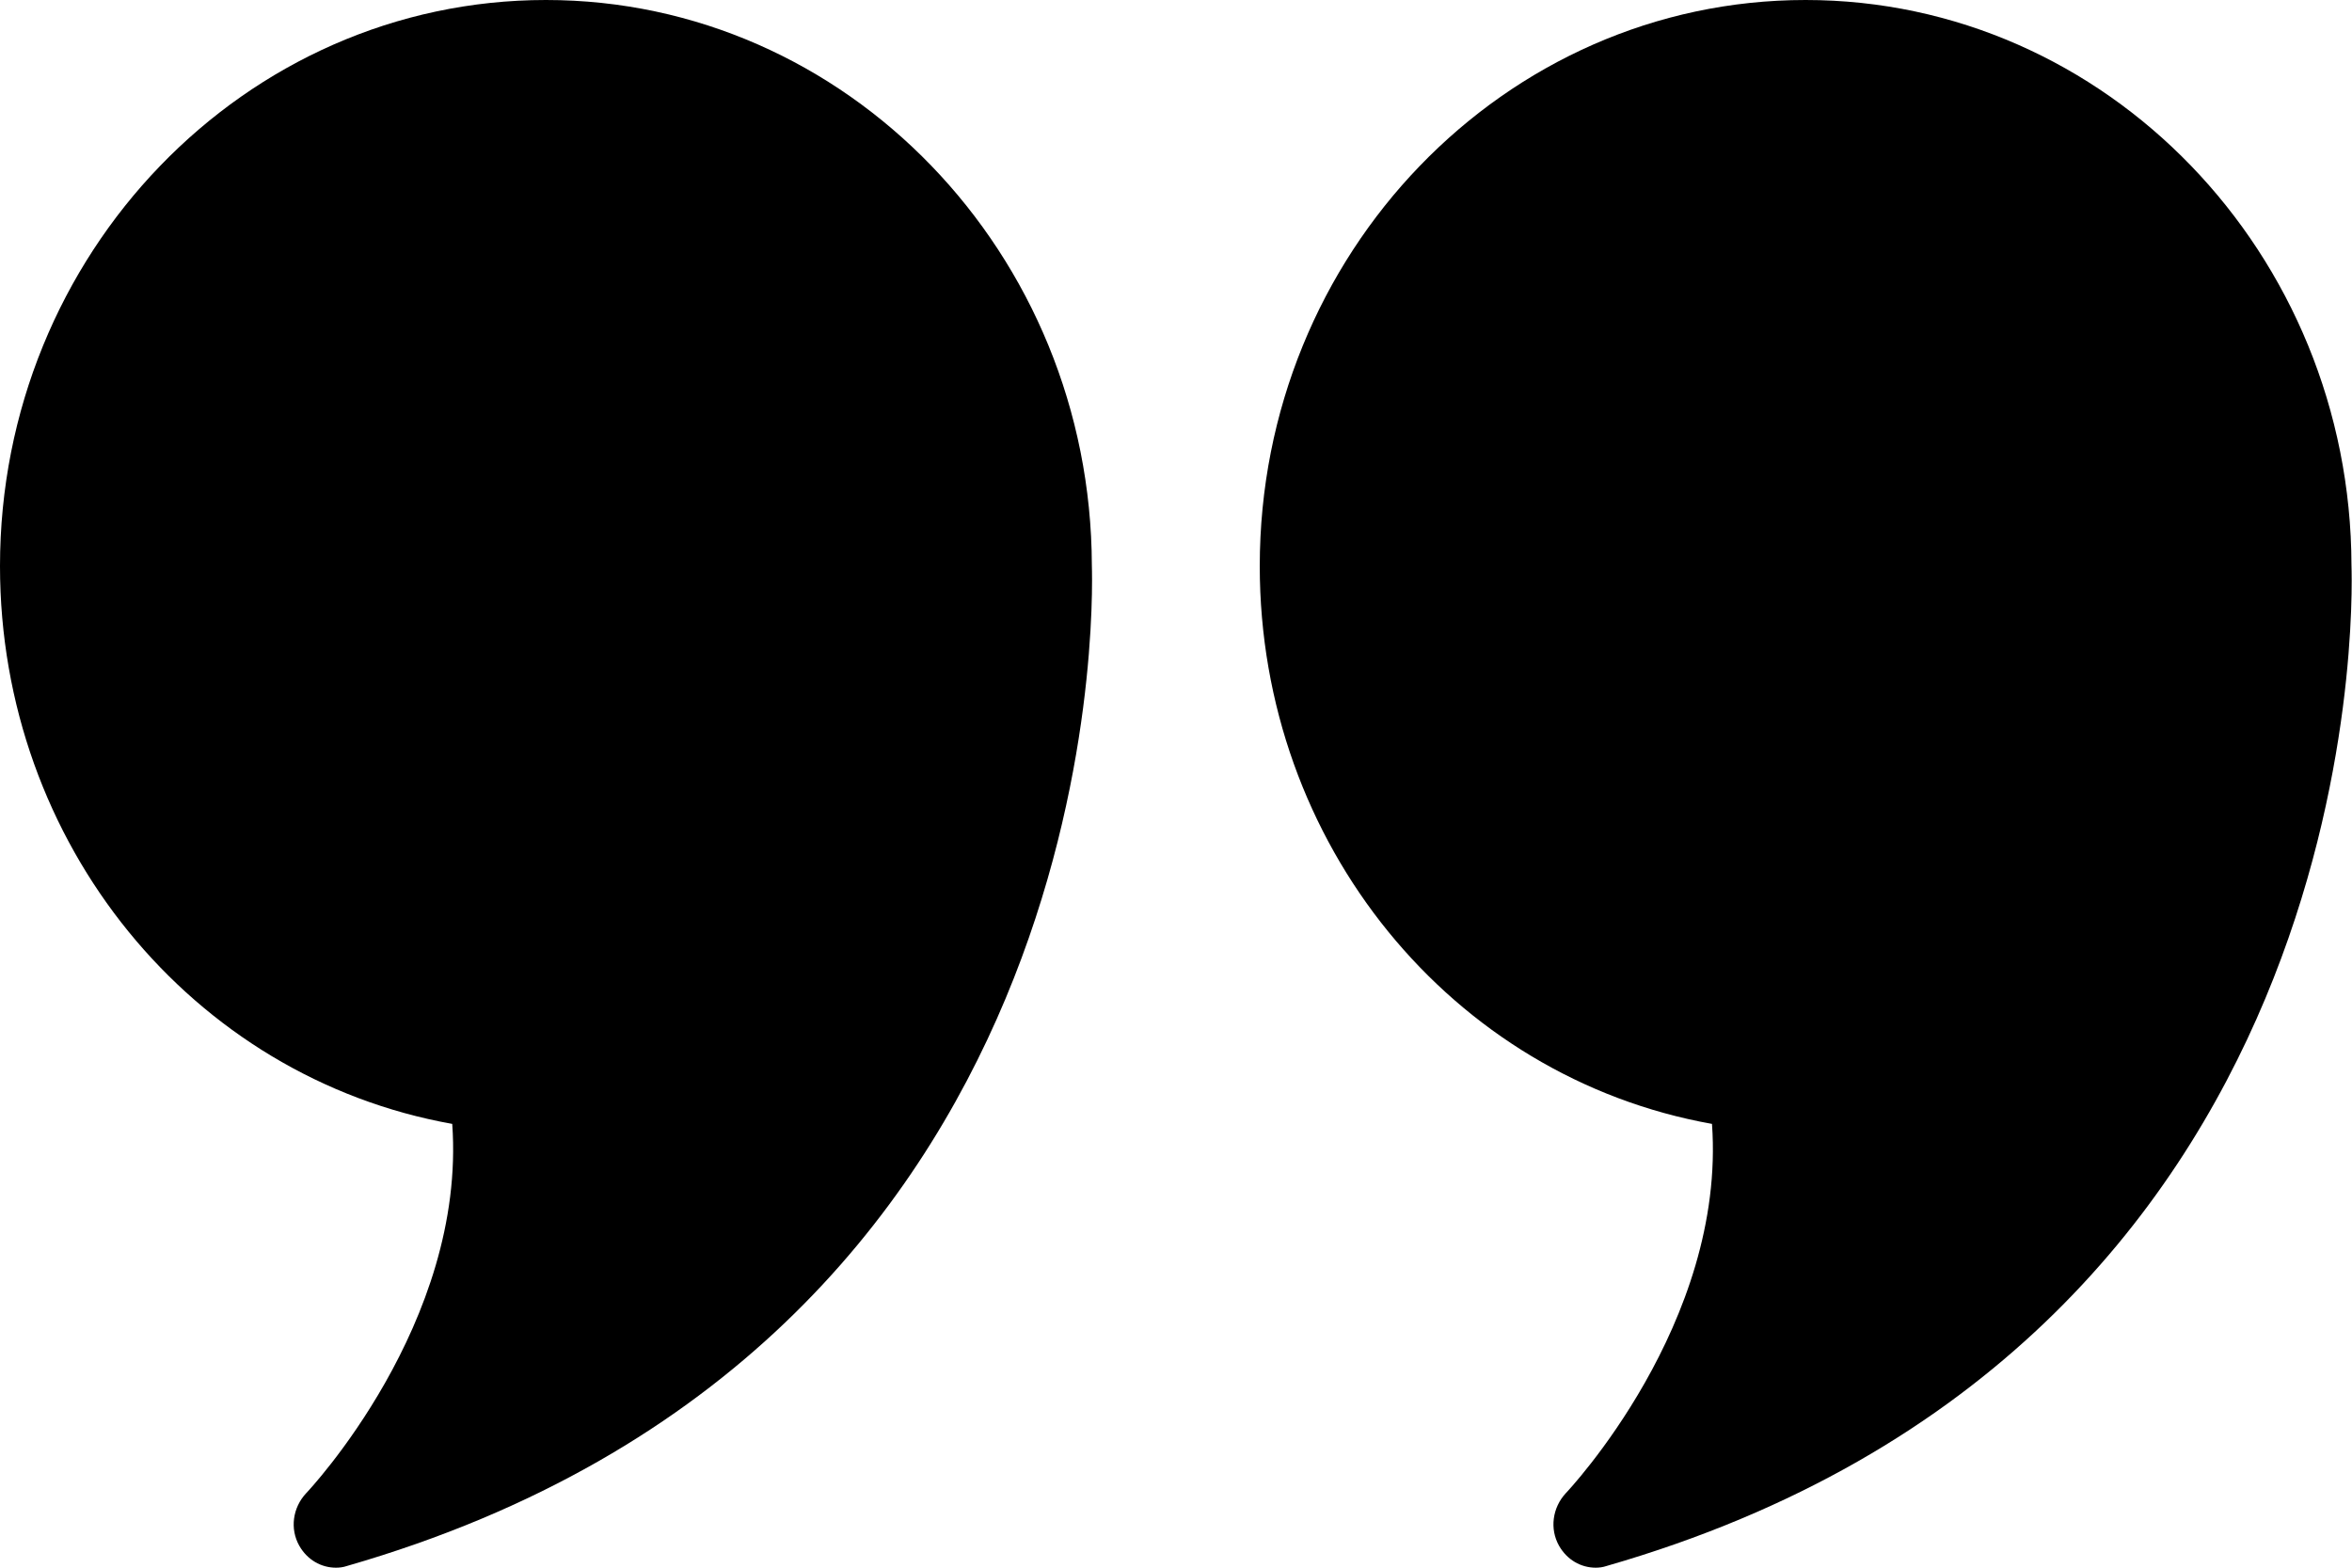 <svg width="18" height="12" viewBox="0 0 18 12" fill="none" xmlns="http://www.w3.org/2000/svg">
<g clip-path="url(#after-clip)">
<path d="M4.178 7.30474e-07C1.874 3.2759e-07 -3.39783e-07 1.943 -7.57664e-07 4.333C-1.12892e-06 6.457 1.469 8.247 3.461 8.603C3.57 10.13 2.356 11.417 2.343 11.43C2.24 11.54 2.217 11.703 2.291 11.833C2.352 11.94 2.458 12 2.571 12C2.597 12 2.626 11.997 2.655 11.987C8.487 10.307 8.365 4.637 8.356 4.327C8.349 1.94 6.479 1.1328e-06 4.178 7.30474e-07Z" fill="currentColor"/>
<path d="M17.996 4.327C17.99 1.94 16.119 1.1328e-06 13.818 7.30474e-07C11.514 3.27589e-07 9.641 1.943 9.641 4.333C9.641 6.457 11.109 8.247 13.102 8.603C13.211 10.13 11.996 11.417 11.983 11.43C11.881 11.54 11.858 11.703 11.932 11.833C11.993 11.94 12.099 12 12.212 12C12.237 12 12.266 11.997 12.295 11.987C18.128 10.307 18.006 4.637 17.996 4.327Z" fill="currentColor"/>
</g>
<defs>
<clipPath id="after-clip">
<rect width="18" height="12" fill="white"/>
</clipPath>
</defs>
</svg>
